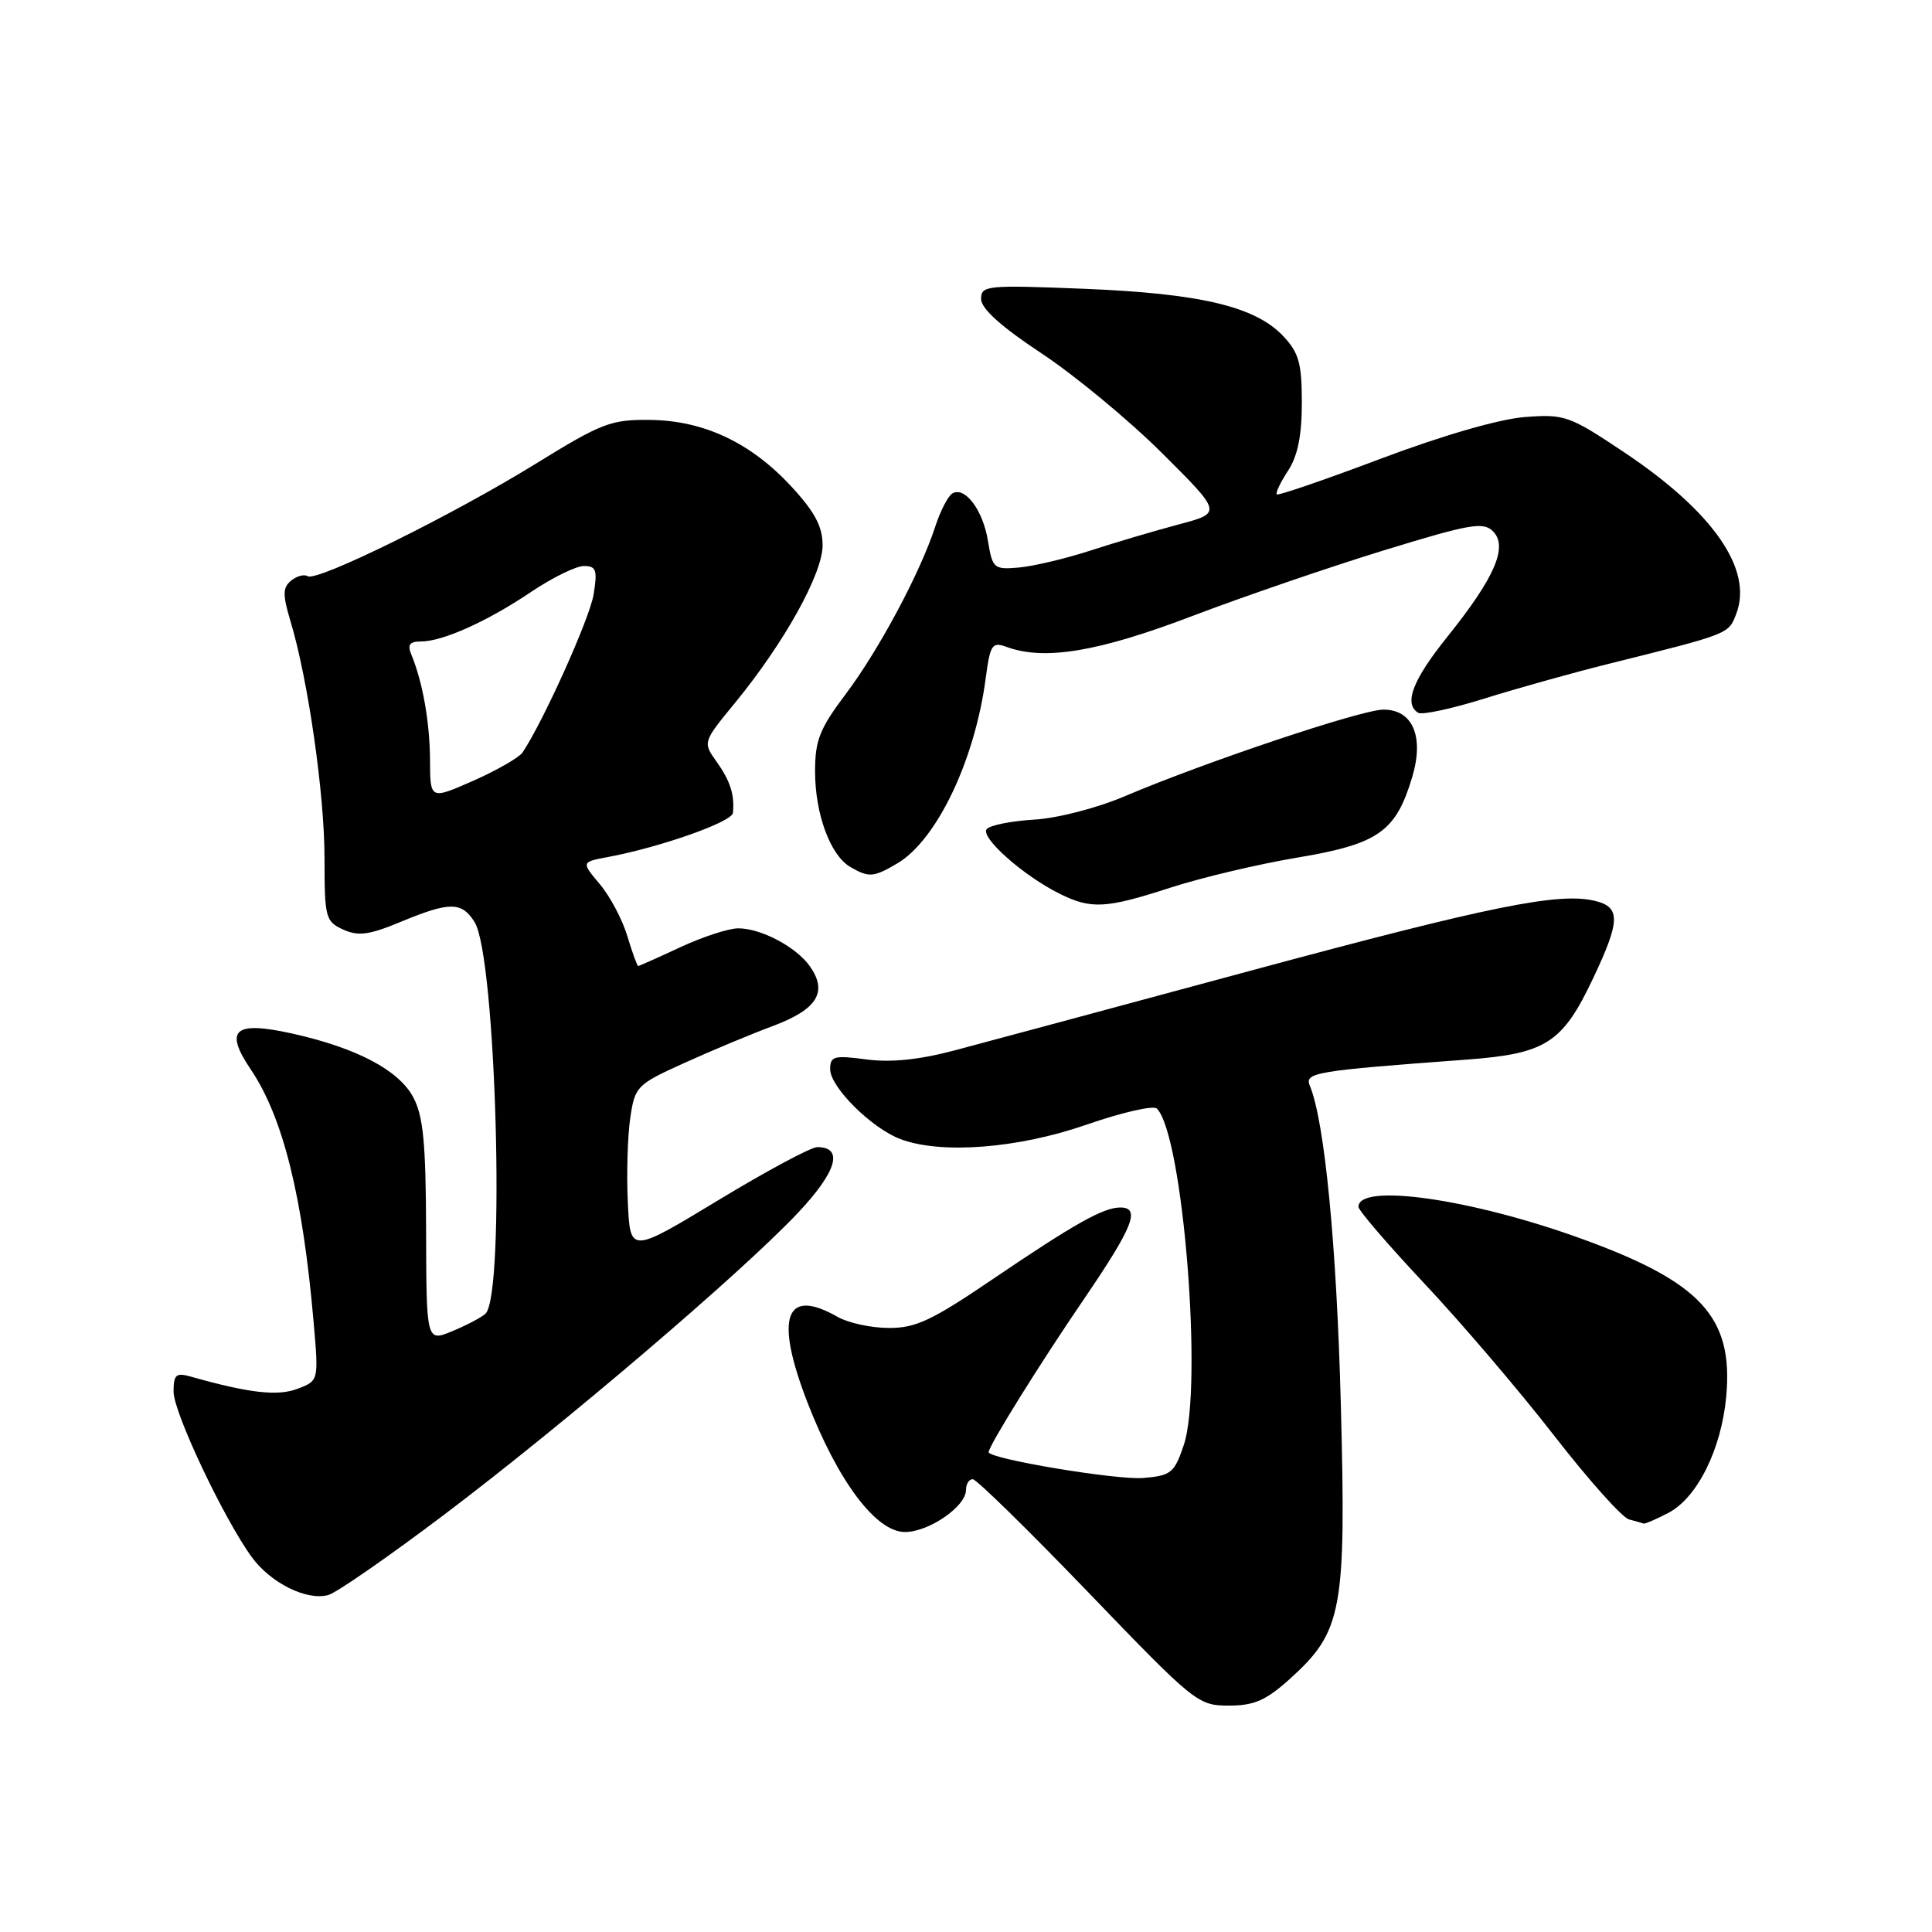 <?xml version="1.0" encoding="UTF-8" standalone="no"?>
<!DOCTYPE svg PUBLIC "-//W3C//DTD SVG 1.1//EN" "http://www.w3.org/Graphics/SVG/1.1/DTD/svg11.dtd" >
<svg xmlns="http://www.w3.org/2000/svg" xmlns:xlink="http://www.w3.org/1999/xlink" version="1.1" viewBox="0 0 256 256">
 <g >
 <path fill="currentColor"
d=" M 170.94 222.44 C 177.87 216.18 178.38 213.41 177.67 186.22 C 177.12 165.05 175.52 148.54 173.56 143.87 C 172.83 142.12 174.20 141.89 194.27 140.41 C 204.87 139.62 207.03 138.24 211.12 129.58 C 214.69 122.04 214.74 120.22 211.42 119.39 C 206.63 118.19 197.61 120.01 165.50 128.68 C 147.90 133.44 130.37 138.15 126.54 139.17 C 121.80 140.43 118.06 140.81 114.79 140.38 C 110.50 139.81 110.00 139.95 110.00 141.68 C 110.00 144.04 115.48 149.49 119.32 150.94 C 124.71 152.97 134.90 152.18 143.98 149.02 C 148.65 147.40 152.84 146.44 153.29 146.89 C 156.77 150.37 159.44 183.84 156.85 191.50 C 155.61 195.17 155.17 195.53 151.50 195.84 C 148.00 196.14 131.00 193.30 131.00 192.42 C 131.00 191.60 137.81 180.65 143.62 172.15 C 150.15 162.57 151.17 160.00 148.45 160.00 C 146.20 160.00 142.41 162.13 131.58 169.47 C 123.42 175.01 121.31 175.99 117.73 175.96 C 115.40 175.95 112.38 175.29 111.00 174.50 C 104.05 170.53 102.62 174.50 106.96 185.75 C 111.02 196.26 116.07 203.00 119.91 203.00 C 123.08 203.00 128.00 199.61 128.00 197.43 C 128.00 196.64 128.40 196.00 128.89 196.00 C 129.38 196.00 136.27 202.75 144.21 211.00 C 158.29 225.64 158.74 226.00 162.82 226.00 C 166.20 226.00 167.74 225.32 170.94 222.44 Z  M 58.91 200.66 C 74.76 188.69 98.35 168.56 105.74 160.70 C 110.88 155.25 111.83 152.00 108.29 152.00 C 107.46 152.00 101.55 155.17 95.15 159.05 C 83.50 166.10 83.50 166.10 83.19 159.30 C 83.01 155.56 83.16 150.54 83.51 148.15 C 84.13 143.95 84.36 143.71 90.63 140.87 C 94.19 139.25 99.51 137.03 102.44 135.94 C 108.28 133.75 109.71 131.46 107.33 128.06 C 105.52 125.48 100.84 123.00 97.80 123.01 C 96.53 123.02 93.09 124.14 90.15 125.51 C 87.21 126.88 84.69 128.00 84.56 128.00 C 84.43 128.00 83.78 126.22 83.13 124.05 C 82.48 121.87 80.84 118.77 79.48 117.16 C 77.01 114.22 77.01 114.22 80.61 113.55 C 87.57 112.24 97.00 108.91 97.12 107.71 C 97.35 105.31 96.77 103.49 94.96 100.94 C 93.11 98.35 93.11 98.35 97.41 93.11 C 103.92 85.17 109.00 76.03 109.00 72.25 C 109.00 69.79 107.97 67.84 104.92 64.53 C 99.52 58.67 93.31 55.73 86.14 55.64 C 80.95 55.58 79.74 56.05 71.00 61.44 C 59.94 68.27 42.00 77.12 40.76 76.35 C 40.30 76.06 39.31 76.33 38.56 76.95 C 37.45 77.87 37.44 78.80 38.49 82.31 C 40.82 90.04 43.00 105.23 43.00 113.70 C 43.00 121.60 43.13 122.10 45.47 123.17 C 47.48 124.08 48.90 123.89 53.10 122.15 C 59.60 119.45 61.18 119.46 62.89 122.19 C 65.73 126.74 66.98 171.43 64.34 174.06 C 63.88 174.52 61.92 175.55 60.00 176.36 C 56.50 177.82 56.50 177.82 56.46 163.16 C 56.43 151.43 56.09 147.88 54.75 145.38 C 52.83 141.79 47.25 138.85 38.72 136.95 C 31.04 135.25 29.67 136.43 33.23 141.71 C 37.51 148.06 40.11 158.53 41.56 175.23 C 42.23 182.96 42.23 182.96 39.43 184.02 C 36.79 185.03 33.03 184.60 25.25 182.40 C 23.32 181.86 23.00 182.15 23.00 184.41 C 23.00 187.16 29.63 201.19 33.35 206.31 C 35.86 209.76 40.65 212.14 43.50 211.35 C 44.60 211.04 51.54 206.23 58.91 200.66 Z  M 221.04 200.48 C 224.89 198.49 228.10 192.04 228.74 184.99 C 229.68 174.51 225.39 169.86 209.45 164.10 C 194.92 158.84 180.00 156.72 180.00 159.91 C 180.00 160.38 183.96 164.99 188.80 170.14 C 193.64 175.29 201.34 184.31 205.91 190.20 C 210.47 196.08 214.95 201.09 215.85 201.33 C 216.76 201.57 217.63 201.82 217.80 201.88 C 217.96 201.95 219.42 201.32 221.04 200.48 Z  M 155.12 117.61 C 159.18 116.29 166.78 114.49 172.00 113.62 C 182.65 111.83 184.96 110.20 187.12 102.98 C 188.74 97.59 187.19 93.99 183.27 94.03 C 180.30 94.07 159.67 100.98 149.00 105.52 C 145.36 107.07 140.12 108.42 137.09 108.60 C 134.12 108.77 131.27 109.33 130.77 109.83 C 129.75 110.85 135.57 116.04 140.44 118.44 C 144.60 120.50 146.55 120.39 155.12 117.61 Z  M 118.89 114.41 C 124.12 111.32 129.17 100.76 130.61 89.88 C 131.21 85.39 131.45 85.02 133.38 85.72 C 138.39 87.56 145.53 86.37 157.92 81.65 C 164.75 79.05 176.19 75.13 183.35 72.93 C 194.79 69.42 196.54 69.11 197.83 70.40 C 199.85 72.42 198.07 76.54 191.81 84.34 C 187.18 90.10 185.97 93.25 187.92 94.45 C 188.42 94.76 192.36 93.92 196.67 92.57 C 200.98 91.22 208.32 89.17 213.00 88.00 C 229.27 83.95 229.03 84.04 230.07 81.31 C 232.30 75.45 227.00 67.82 215.27 59.97 C 207.93 55.07 207.35 54.86 202.05 55.26 C 198.68 55.52 191.20 57.68 183.01 60.76 C 175.59 63.56 169.36 65.70 169.18 65.51 C 168.99 65.33 169.66 63.92 170.67 62.38 C 171.95 60.43 172.50 57.71 172.50 53.37 C 172.50 48.16 172.11 46.74 170.06 44.56 C 166.35 40.62 159.15 38.90 143.75 38.27 C 130.71 37.75 130.00 37.82 130.00 39.62 C 130.00 40.89 132.66 43.29 138.02 46.83 C 142.43 49.75 149.62 55.70 153.99 60.05 C 161.93 67.96 161.93 67.96 156.22 69.48 C 153.07 70.32 147.80 71.87 144.50 72.95 C 141.20 74.02 136.93 75.03 135.02 75.20 C 131.69 75.49 131.51 75.33 130.91 71.68 C 130.25 67.57 127.83 64.37 126.17 65.40 C 125.61 65.74 124.60 67.71 123.93 69.76 C 121.97 75.81 116.48 86.09 112.09 91.93 C 108.61 96.55 108.00 98.09 108.00 102.21 C 108.00 107.85 110.02 113.33 112.66 114.87 C 115.13 116.31 115.75 116.26 118.89 114.41 Z  M 56.98 100.74 C 56.95 95.69 56.02 90.42 54.51 86.75 C 53.96 85.43 54.27 85.00 55.77 85.00 C 58.66 85.00 64.58 82.34 70.39 78.42 C 73.19 76.54 76.33 75.00 77.37 75.00 C 79.00 75.00 79.18 75.53 78.66 78.75 C 78.16 81.89 72.03 95.53 69.24 99.71 C 68.79 100.37 65.86 102.06 62.72 103.45 C 57.00 105.97 57.00 105.97 56.98 100.74 Z "/>
</g>
</svg>